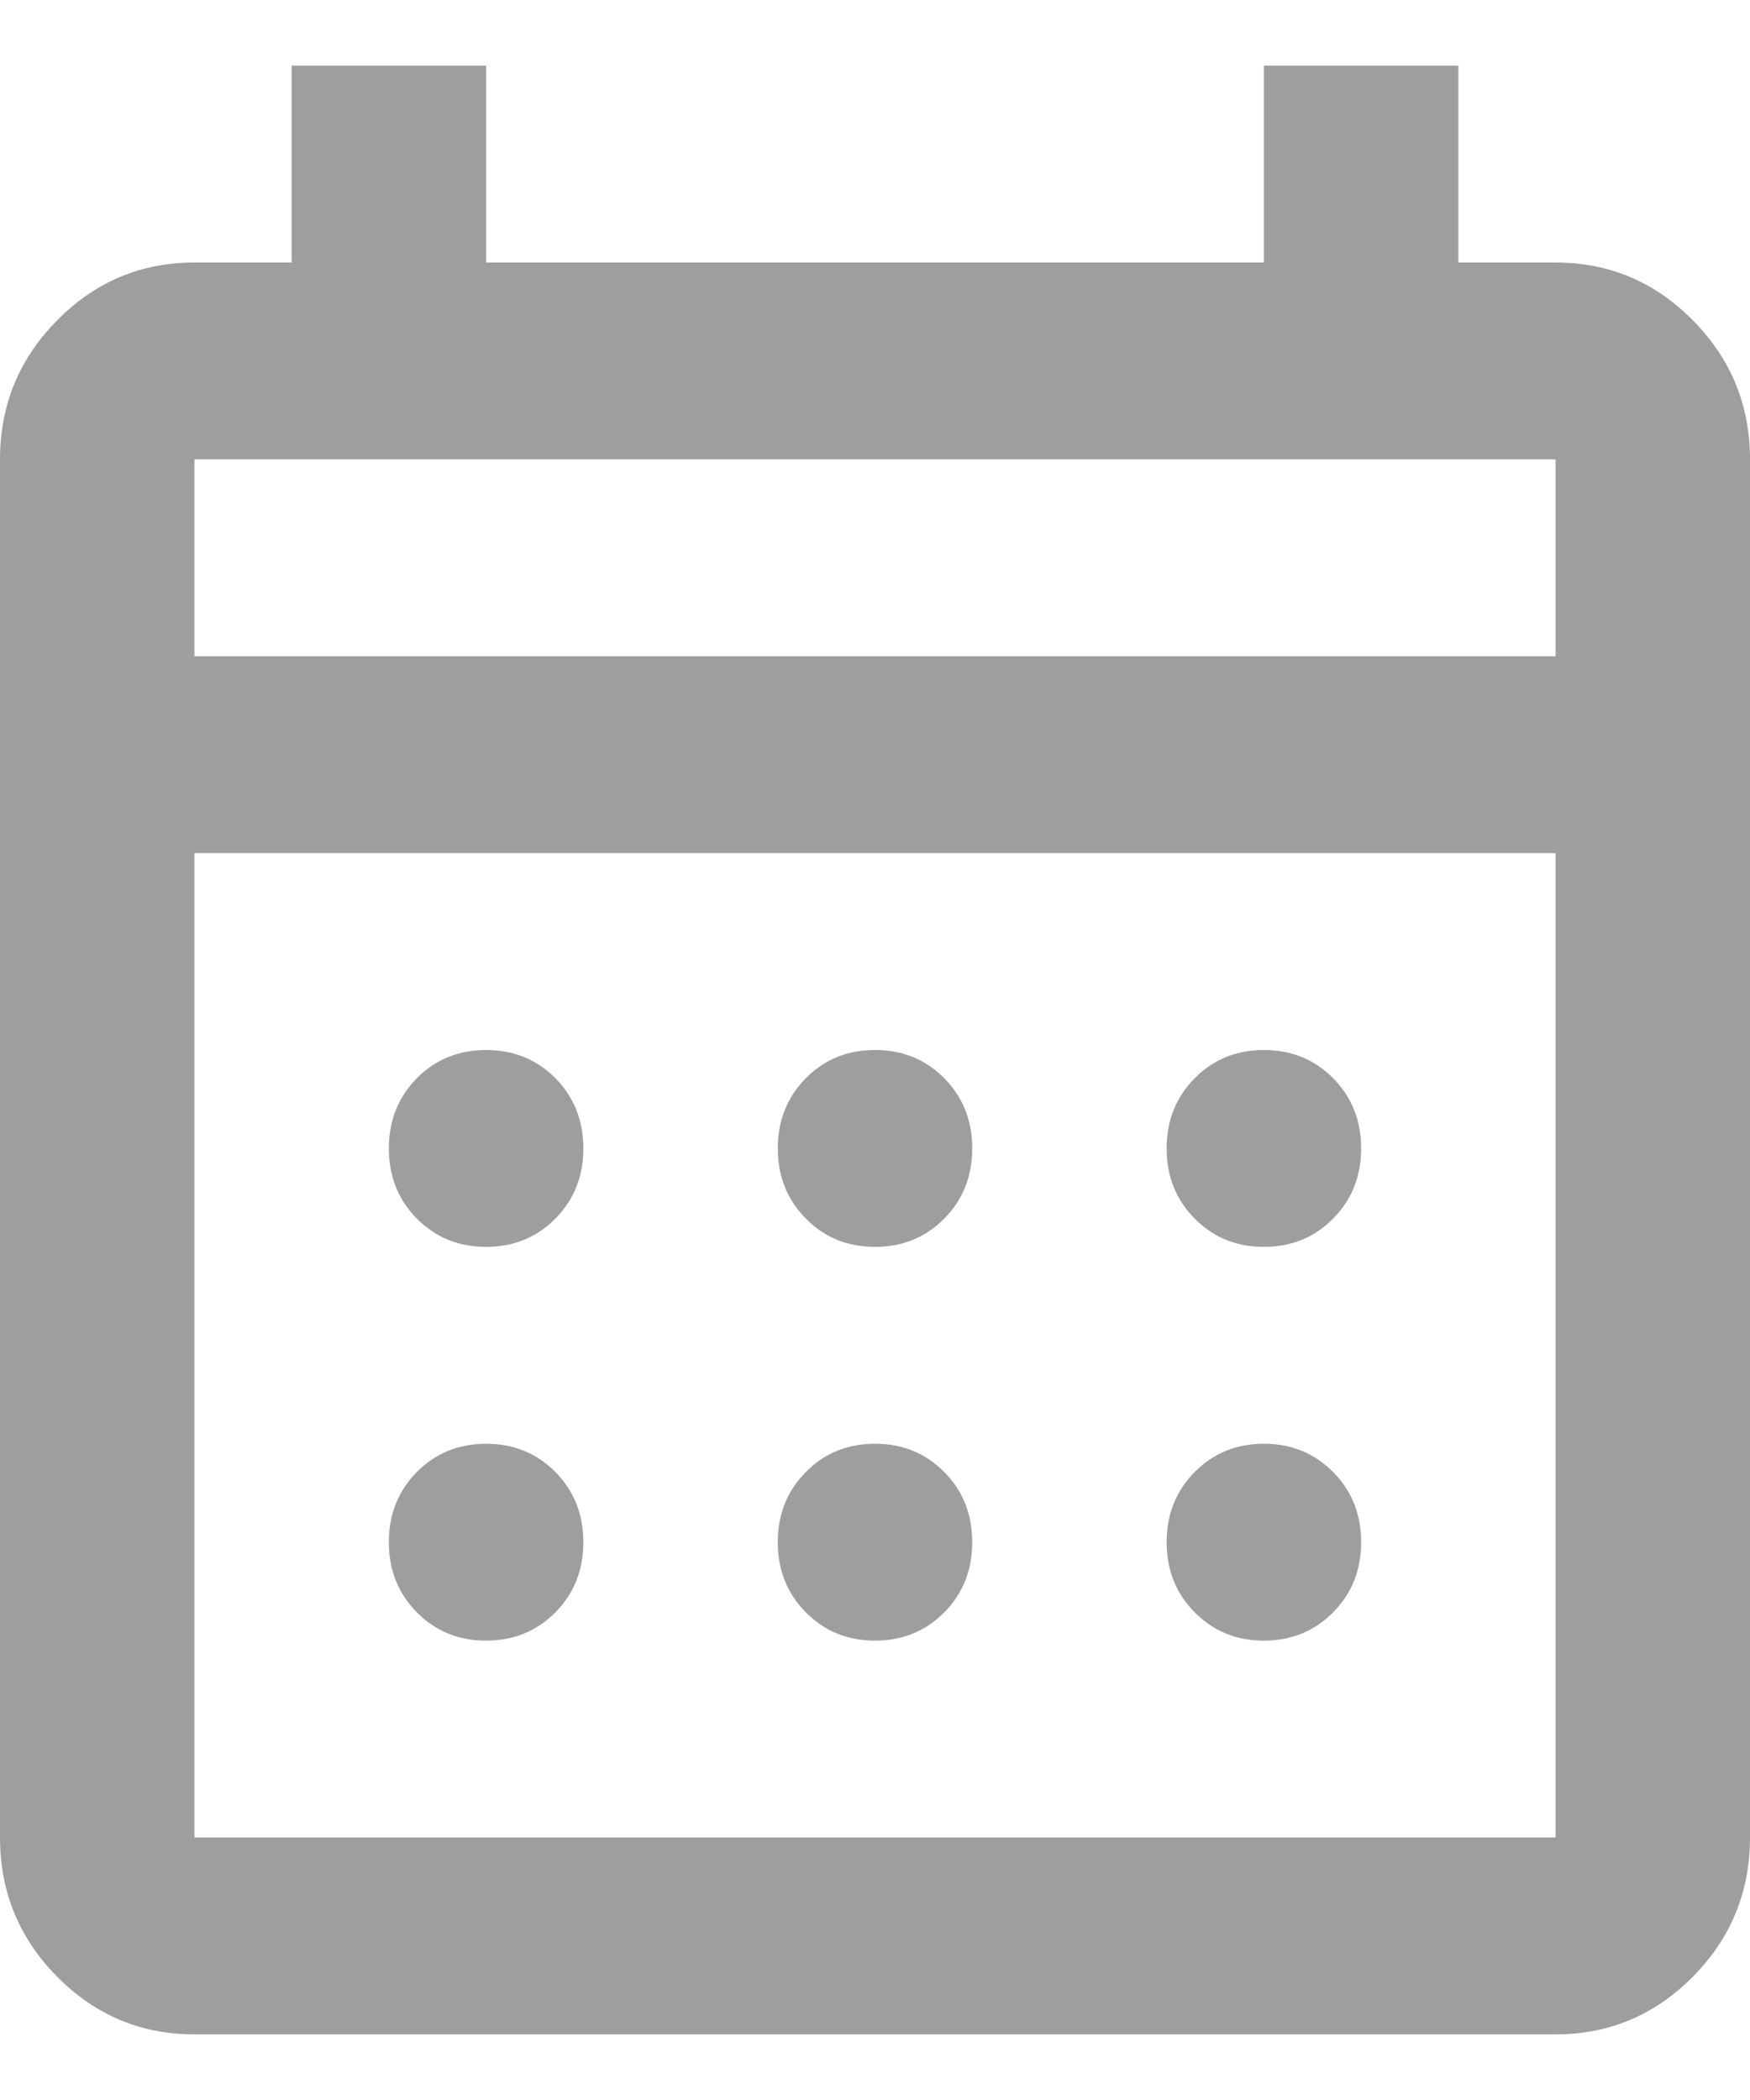 <svg width="20" height="24" viewBox="0 0 20 24" fill="none" xmlns="http://www.w3.org/2000/svg">
<path d="M2.222 23.25C1.611 23.25 1.088 23.03 0.652 22.59C0.217 22.149 0 21.619 0 21V5.25C0 4.631 0.217 4.102 0.652 3.662C1.088 3.22 1.611 3 2.222 3H3.333V0.75H5.556V3H14.444V0.75H16.667V3H17.778C18.389 3 18.912 3.22 19.348 3.662C19.783 4.102 20 4.631 20 5.25V21C20 21.619 19.783 22.149 19.348 22.59C18.912 23.03 18.389 23.25 17.778 23.25H2.222ZM2.222 21H17.778V9.75H2.222V21ZM2.222 7.5H17.778V5.25H2.222V7.5ZM10 14.25C9.685 14.25 9.421 14.142 9.209 13.926C8.996 13.711 8.889 13.444 8.889 13.125C8.889 12.806 8.996 12.539 9.209 12.323C9.421 12.108 9.685 12 10 12C10.315 12 10.579 12.108 10.792 12.323C11.005 12.539 11.111 12.806 11.111 13.125C11.111 13.444 11.005 13.711 10.792 13.926C10.579 14.142 10.315 14.25 10 14.25ZM5.556 14.25C5.241 14.25 4.977 14.142 4.763 13.926C4.551 13.711 4.444 13.444 4.444 13.125C4.444 12.806 4.551 12.539 4.763 12.323C4.977 12.108 5.241 12 5.556 12C5.87 12 6.134 12.108 6.348 12.323C6.56 12.539 6.667 12.806 6.667 13.125C6.667 13.444 6.56 13.711 6.348 13.926C6.134 14.142 5.87 14.25 5.556 14.25ZM14.444 14.25C14.13 14.25 13.866 14.142 13.653 13.926C13.44 13.711 13.333 13.444 13.333 13.125C13.333 12.806 13.44 12.539 13.653 12.323C13.866 12.108 14.13 12 14.444 12C14.759 12 15.023 12.108 15.236 12.323C15.449 12.539 15.556 12.806 15.556 13.125C15.556 13.444 15.449 13.711 15.236 13.926C15.023 14.142 14.759 14.25 14.444 14.25ZM10 18.75C9.685 18.75 9.421 18.642 9.209 18.426C8.996 18.211 8.889 17.944 8.889 17.625C8.889 17.306 8.996 17.039 9.209 16.824C9.421 16.608 9.685 16.5 10 16.5C10.315 16.5 10.579 16.608 10.792 16.824C11.005 17.039 11.111 17.306 11.111 17.625C11.111 17.944 11.005 18.211 10.792 18.426C10.579 18.642 10.315 18.75 10 18.75ZM5.556 18.75C5.241 18.75 4.977 18.642 4.763 18.426C4.551 18.211 4.444 17.944 4.444 17.625C4.444 17.306 4.551 17.039 4.763 16.824C4.977 16.608 5.241 16.5 5.556 16.5C5.87 16.5 6.134 16.608 6.348 16.824C6.56 17.039 6.667 17.306 6.667 17.625C6.667 17.944 6.56 18.211 6.348 18.426C6.134 18.642 5.87 18.75 5.556 18.75ZM14.444 18.75C14.13 18.75 13.866 18.642 13.653 18.426C13.44 18.211 13.333 17.944 13.333 17.625C13.333 17.306 13.44 17.039 13.653 16.824C13.866 16.608 14.13 16.5 14.444 16.5C14.759 16.5 15.023 16.608 15.236 16.824C15.449 17.039 15.556 17.306 15.556 17.625C15.556 17.944 15.449 18.211 15.236 18.426C15.023 18.642 14.759 18.75 14.444 18.75Z" fill="#9E9E9E"/>
</svg>
